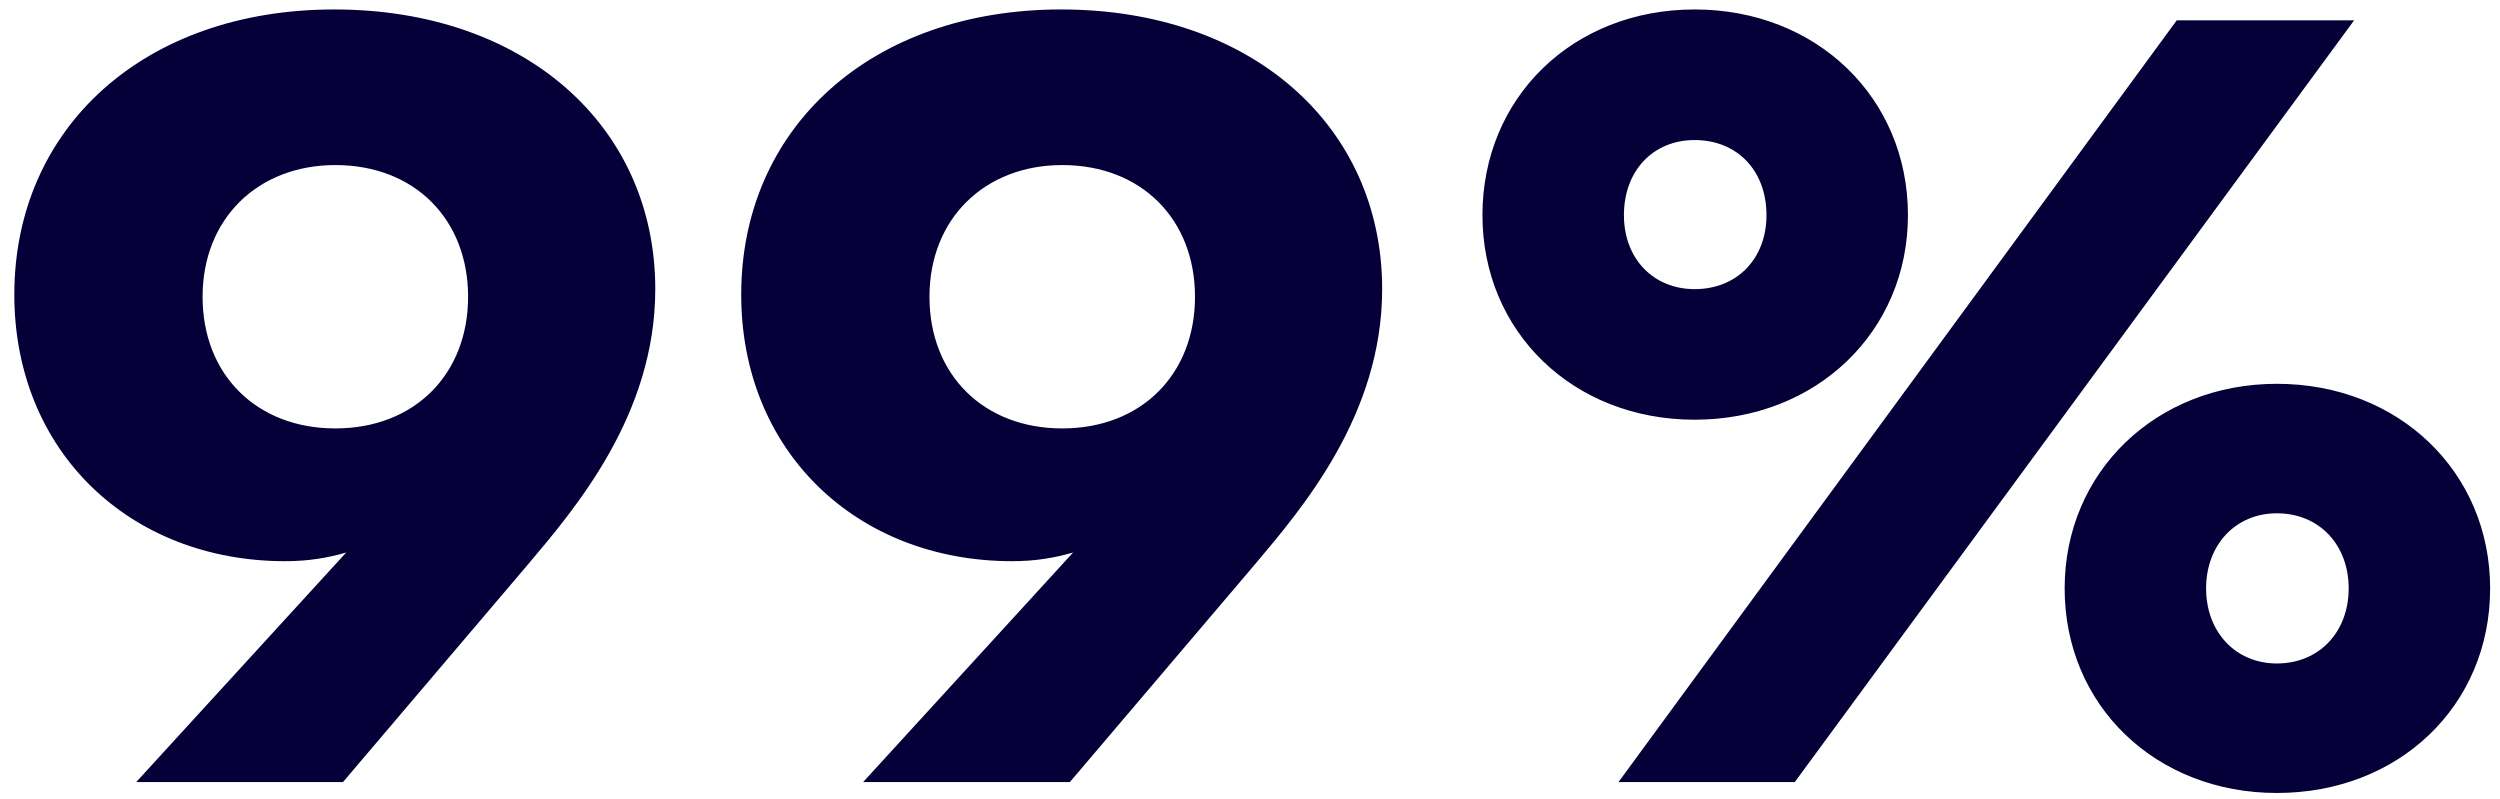 <svg width="147" height="47" viewBox="0 0 147 47" fill="none" xmlns="http://www.w3.org/2000/svg">
<path id="Vector" d="M19.654 0.556C8.456 0.556 0.842 7.531 0.842 17.321C0.842 26.535 7.624 32.998 16.774 32.998C18.118 32.998 19.27 32.806 20.358 32.486L8.008 45.987H20.166L31.044 33.19C33.795 29.926 38.53 24.423 38.53 17.001C38.53 7.403 30.852 0.556 19.654 0.556ZM19.718 25.191C15.111 25.191 11.912 22.056 11.912 17.449C11.912 12.842 15.175 9.706 19.718 9.706C24.389 9.706 27.524 12.906 27.524 17.449C27.524 21.992 24.389 25.191 19.718 25.191ZM62.395 0.556C51.197 0.556 43.583 7.531 43.583 17.321C43.583 26.535 50.366 32.998 59.516 32.998C60.859 32.998 62.011 32.806 63.099 32.486L50.75 45.987H62.907L73.785 33.19C76.536 29.926 81.271 24.423 81.271 17.001C81.271 7.403 73.593 0.556 62.395 0.556ZM62.459 25.191C57.852 25.191 54.653 22.056 54.653 17.449C54.653 12.842 57.916 9.706 62.459 9.706C67.13 9.706 70.266 12.906 70.266 17.449C70.266 21.992 67.13 25.191 62.459 25.191ZM99.646 24.679C106.812 24.679 112.187 19.496 112.187 12.65C112.187 5.739 106.812 0.556 99.646 0.556C92.479 0.556 87.168 5.739 87.168 12.65C87.168 19.496 92.479 24.679 99.646 24.679ZM95.166 45.987H105.532L138.422 1.196H127.992L95.166 45.987ZM99.646 17.001C97.214 17.001 95.487 15.209 95.487 12.65C95.487 10.026 97.214 8.235 99.646 8.235C102.141 8.235 103.869 10.026 103.869 12.65C103.869 15.209 102.141 17.001 99.646 17.001ZM133.879 46.627C141.045 46.627 146.42 41.508 146.42 34.597C146.42 27.751 141.045 22.568 133.879 22.568C126.776 22.568 121.401 27.751 121.401 34.597C121.401 41.508 126.776 46.627 133.879 46.627ZM133.879 39.012C131.447 39.012 129.719 37.157 129.719 34.597C129.719 32.038 131.447 30.182 133.879 30.182C136.374 30.182 138.102 32.038 138.102 34.597C138.102 37.157 136.374 39.012 133.879 39.012Z" fill="#050038"/>
</svg>
